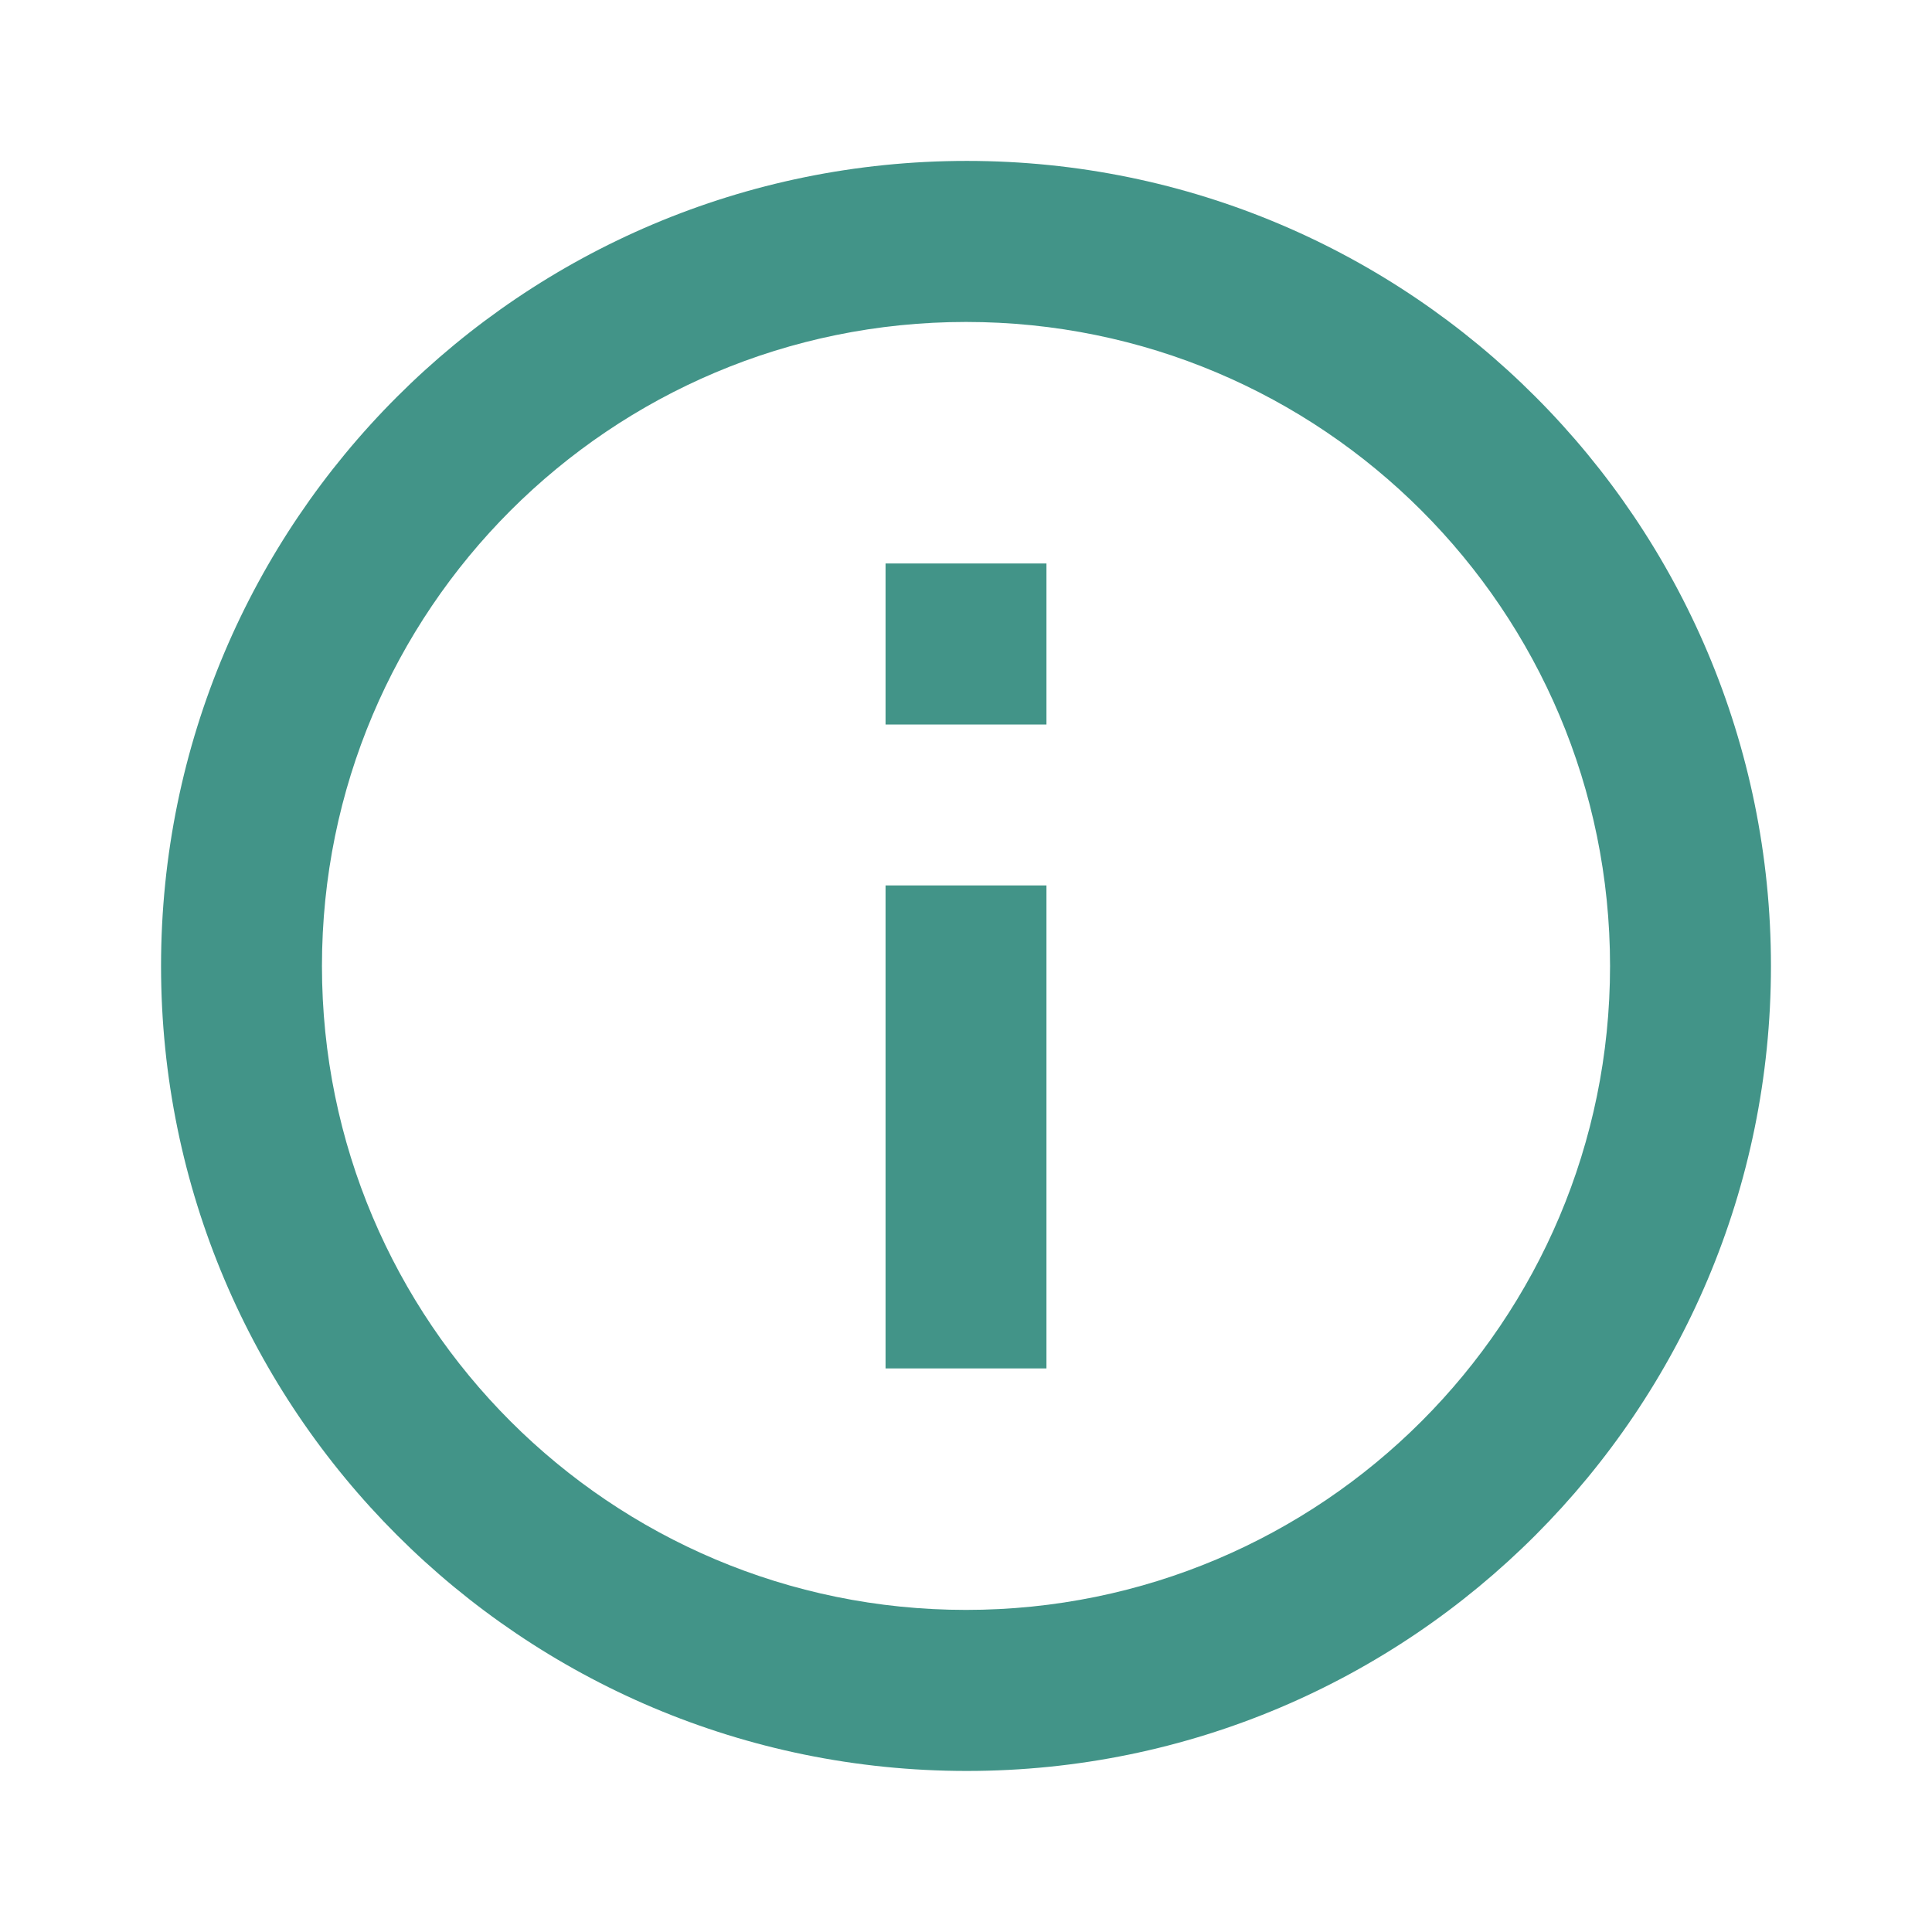 <svg xmlns="http://www.w3.org/2000/svg" width="14" height="14" viewBox="0 0 14 14" fill="none">
  <g clip-path="url(#clip0_2336_4196)">
    <path d="M7.583 5.25L6.417 5.25L6.417 4.083L7.583 4.083L7.583 5.25ZM7.583 9.916L6.417 9.916L6.417 6.416L7.583 6.416L7.583 9.916ZM7.006 12.833C10.226 12.833 12.833 10.22 12.833 7C12.833 3.78 10.226 1.166 7.006 1.166C3.78 1.166 1.167 3.78 1.167 7C1.167 10.22 3.78 12.833 7.006 12.833ZM7 2.333C9.578 2.333 11.667 4.421 11.667 7C11.667 9.578 9.578 11.666 7 11.666C4.422 11.666 2.333 9.578 2.333 7C2.333 4.421 4.422 2.333 7 2.333Z" fill="#429488"/>
  </g>
  <defs>
    <clipPath id="clip0_2336_4196">
      <rect width="14" height="14" fill="white" transform="translate(14 14) rotate(-180)"/>
    </clipPath>
  </defs>
</svg>